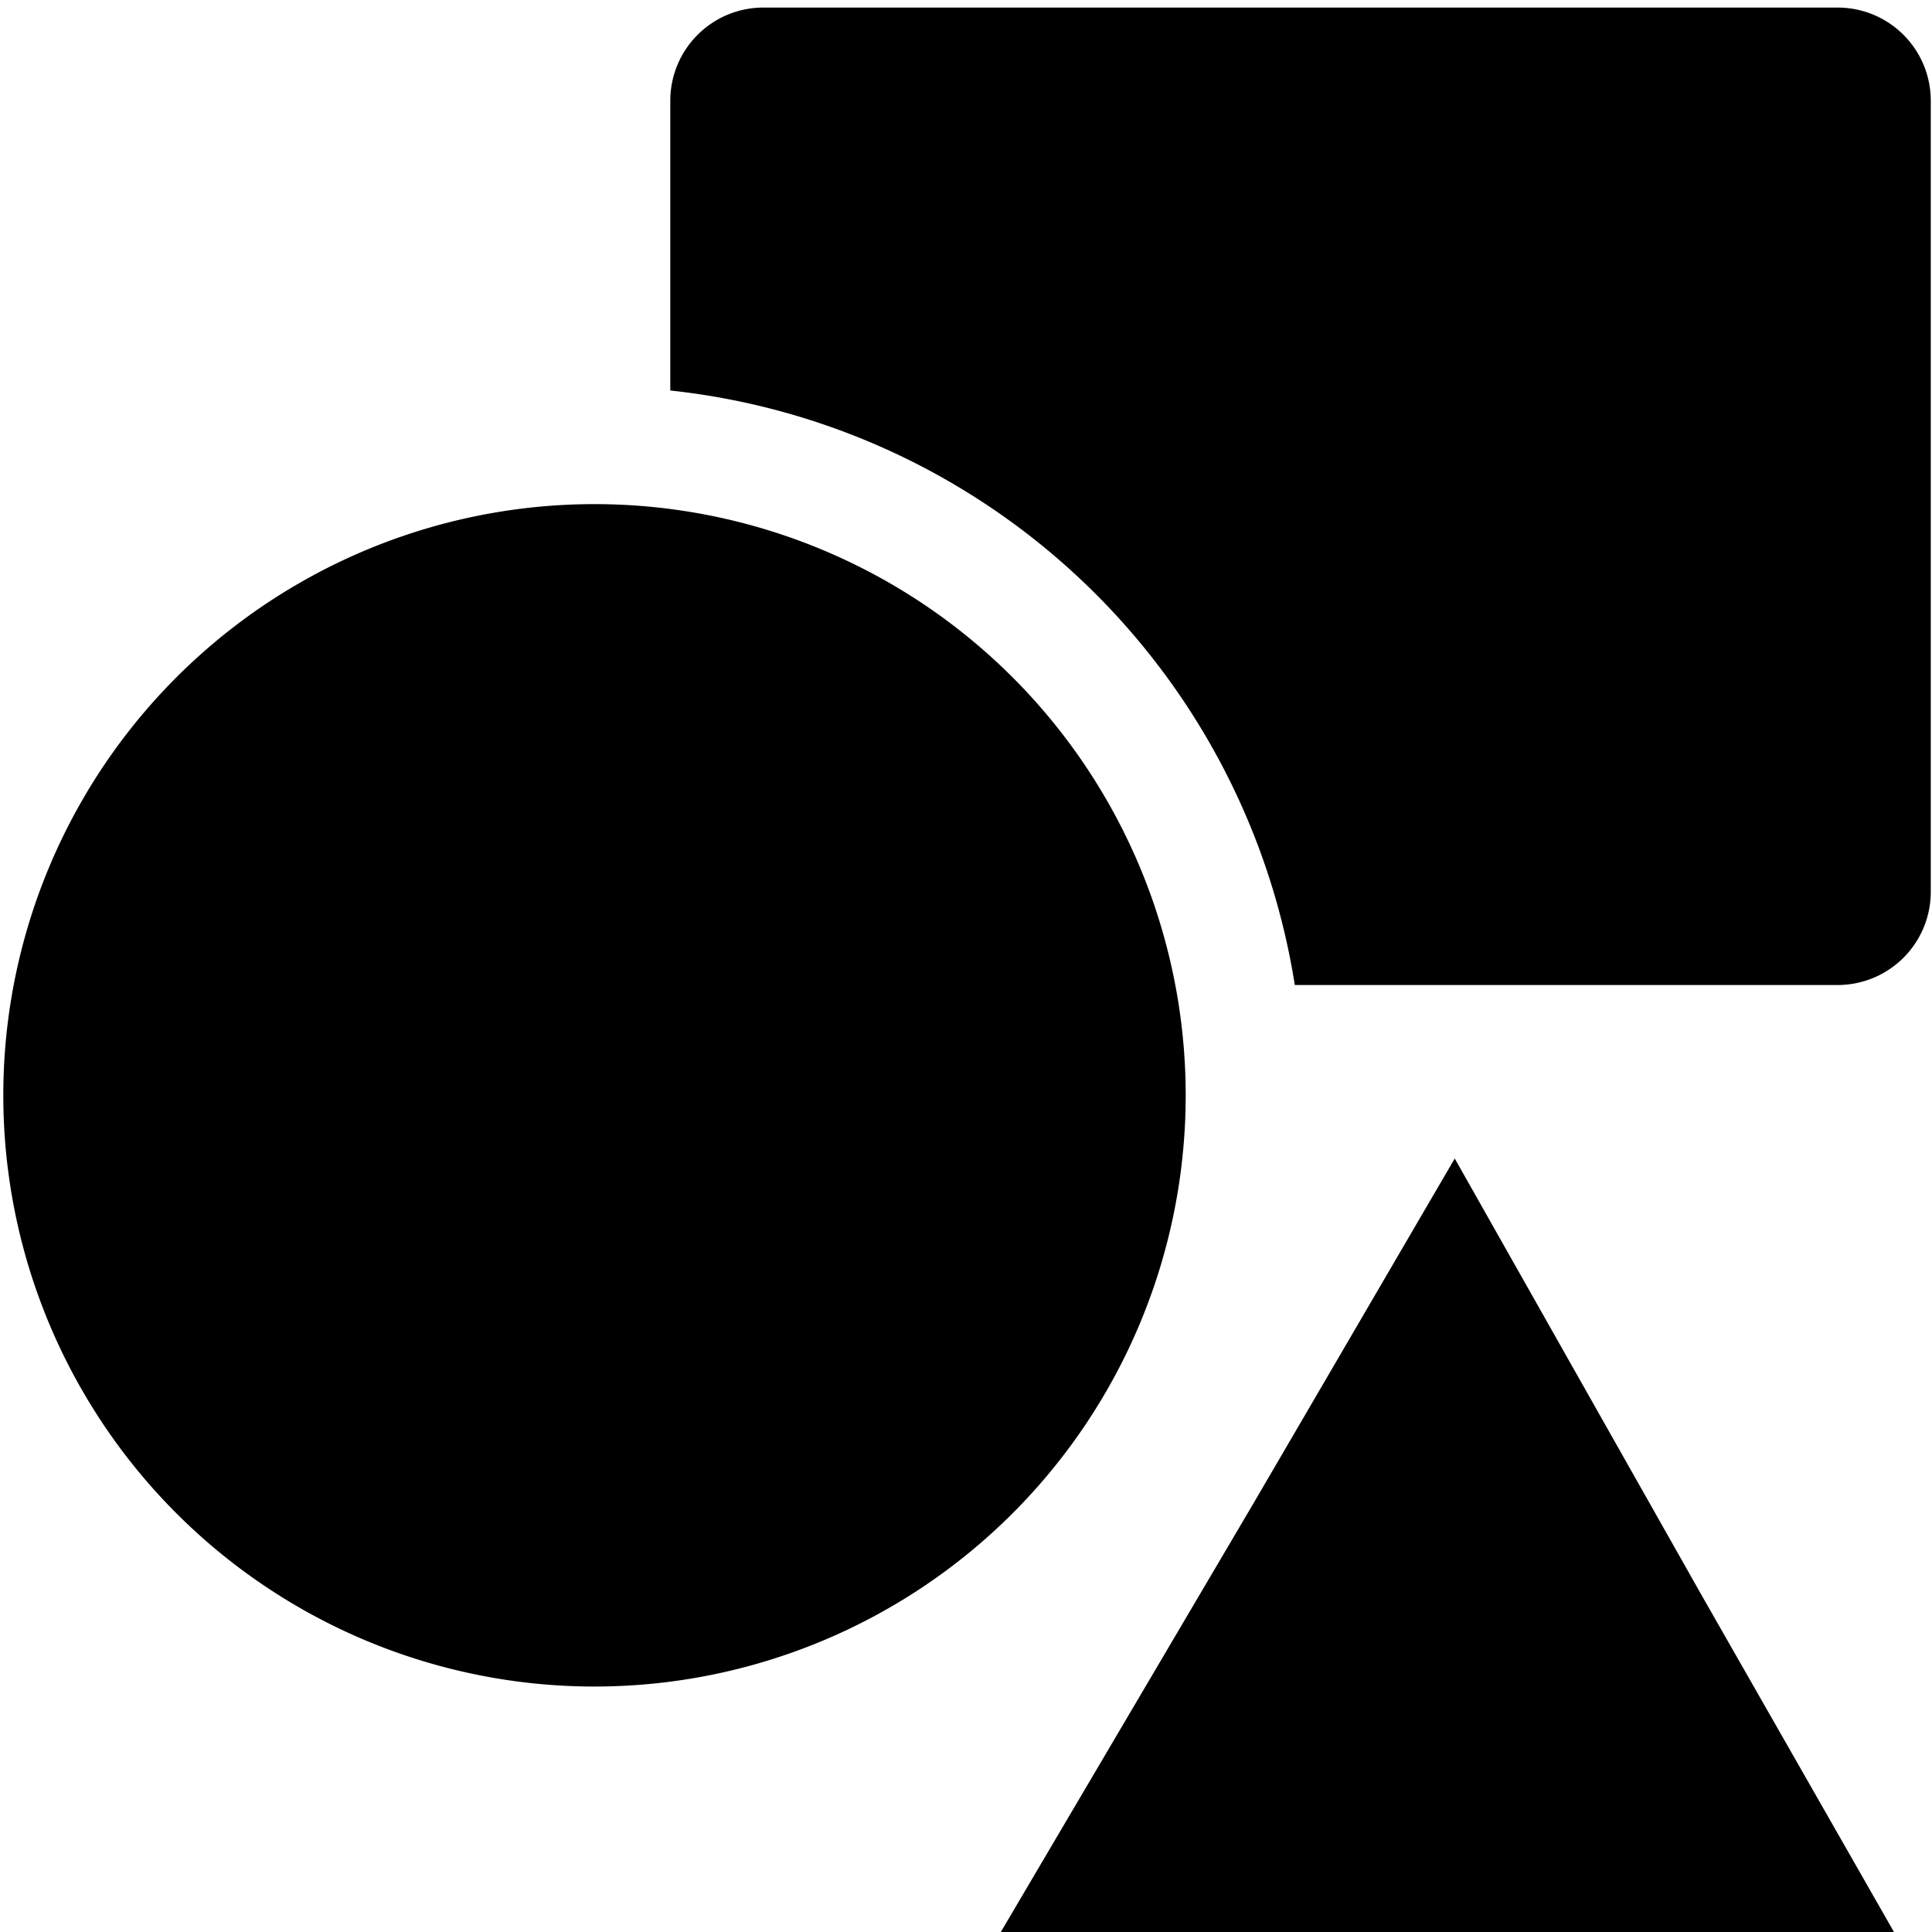 <?xml version="1.0" encoding="UTF-8" standalone="no"?>
<!-- Created with Inkscape (http://www.inkscape.org/) -->

<svg
   width="20mm"
   height="20mm"
   viewBox="0 0 20 20"
   version="1.1"
   id="svg5"
   xmlns="http://www.w3.org/2000/svg"
   xmlns:svg="http://www.w3.org/2000/svg">
  <defs
     id="defs2">
    <rect
       x="2.269"
       y="3.054"
       width="104.858"
       height="98.761"
       id="rect5314" />
  </defs>
  <path
     id="rect1065"
     style="fill:#000000;fill-opacity:1;stroke-width:8.2;stroke-linecap:round;stroke-linejoin:round;paint-order:markers fill stroke"
     d="M 29.832 0.295 C 27.811 0.295 26.184 1.922 26.184 3.943 L 26.184 15.254 A 27.694 27.694 0 0 1 50.58 38.479 L 71.775 38.479 C 73.797 38.479 75.424 36.851 75.424 34.83 L 75.424 3.943 C 75.424 1.922 73.797 0.295 71.775 0.295 L 29.832 0.295 z M 23.225 19.693 A 23.095 23.095 0 0 0 0.129 42.787 A 23.095 23.095 0 0 0 23.225 65.883 A 23.095 23.095 0 0 0 46.318 42.787 A 23.095 23.095 0 0 0 23.225 19.693 z M 56.828 45.256 L 49.021 58.633 L 39.027 75.588 L 54.516 75.66 L 74.195 75.838 L 66.514 62.389 L 56.828 45.256 z "
     transform="scale(0.265)" />
</svg>
